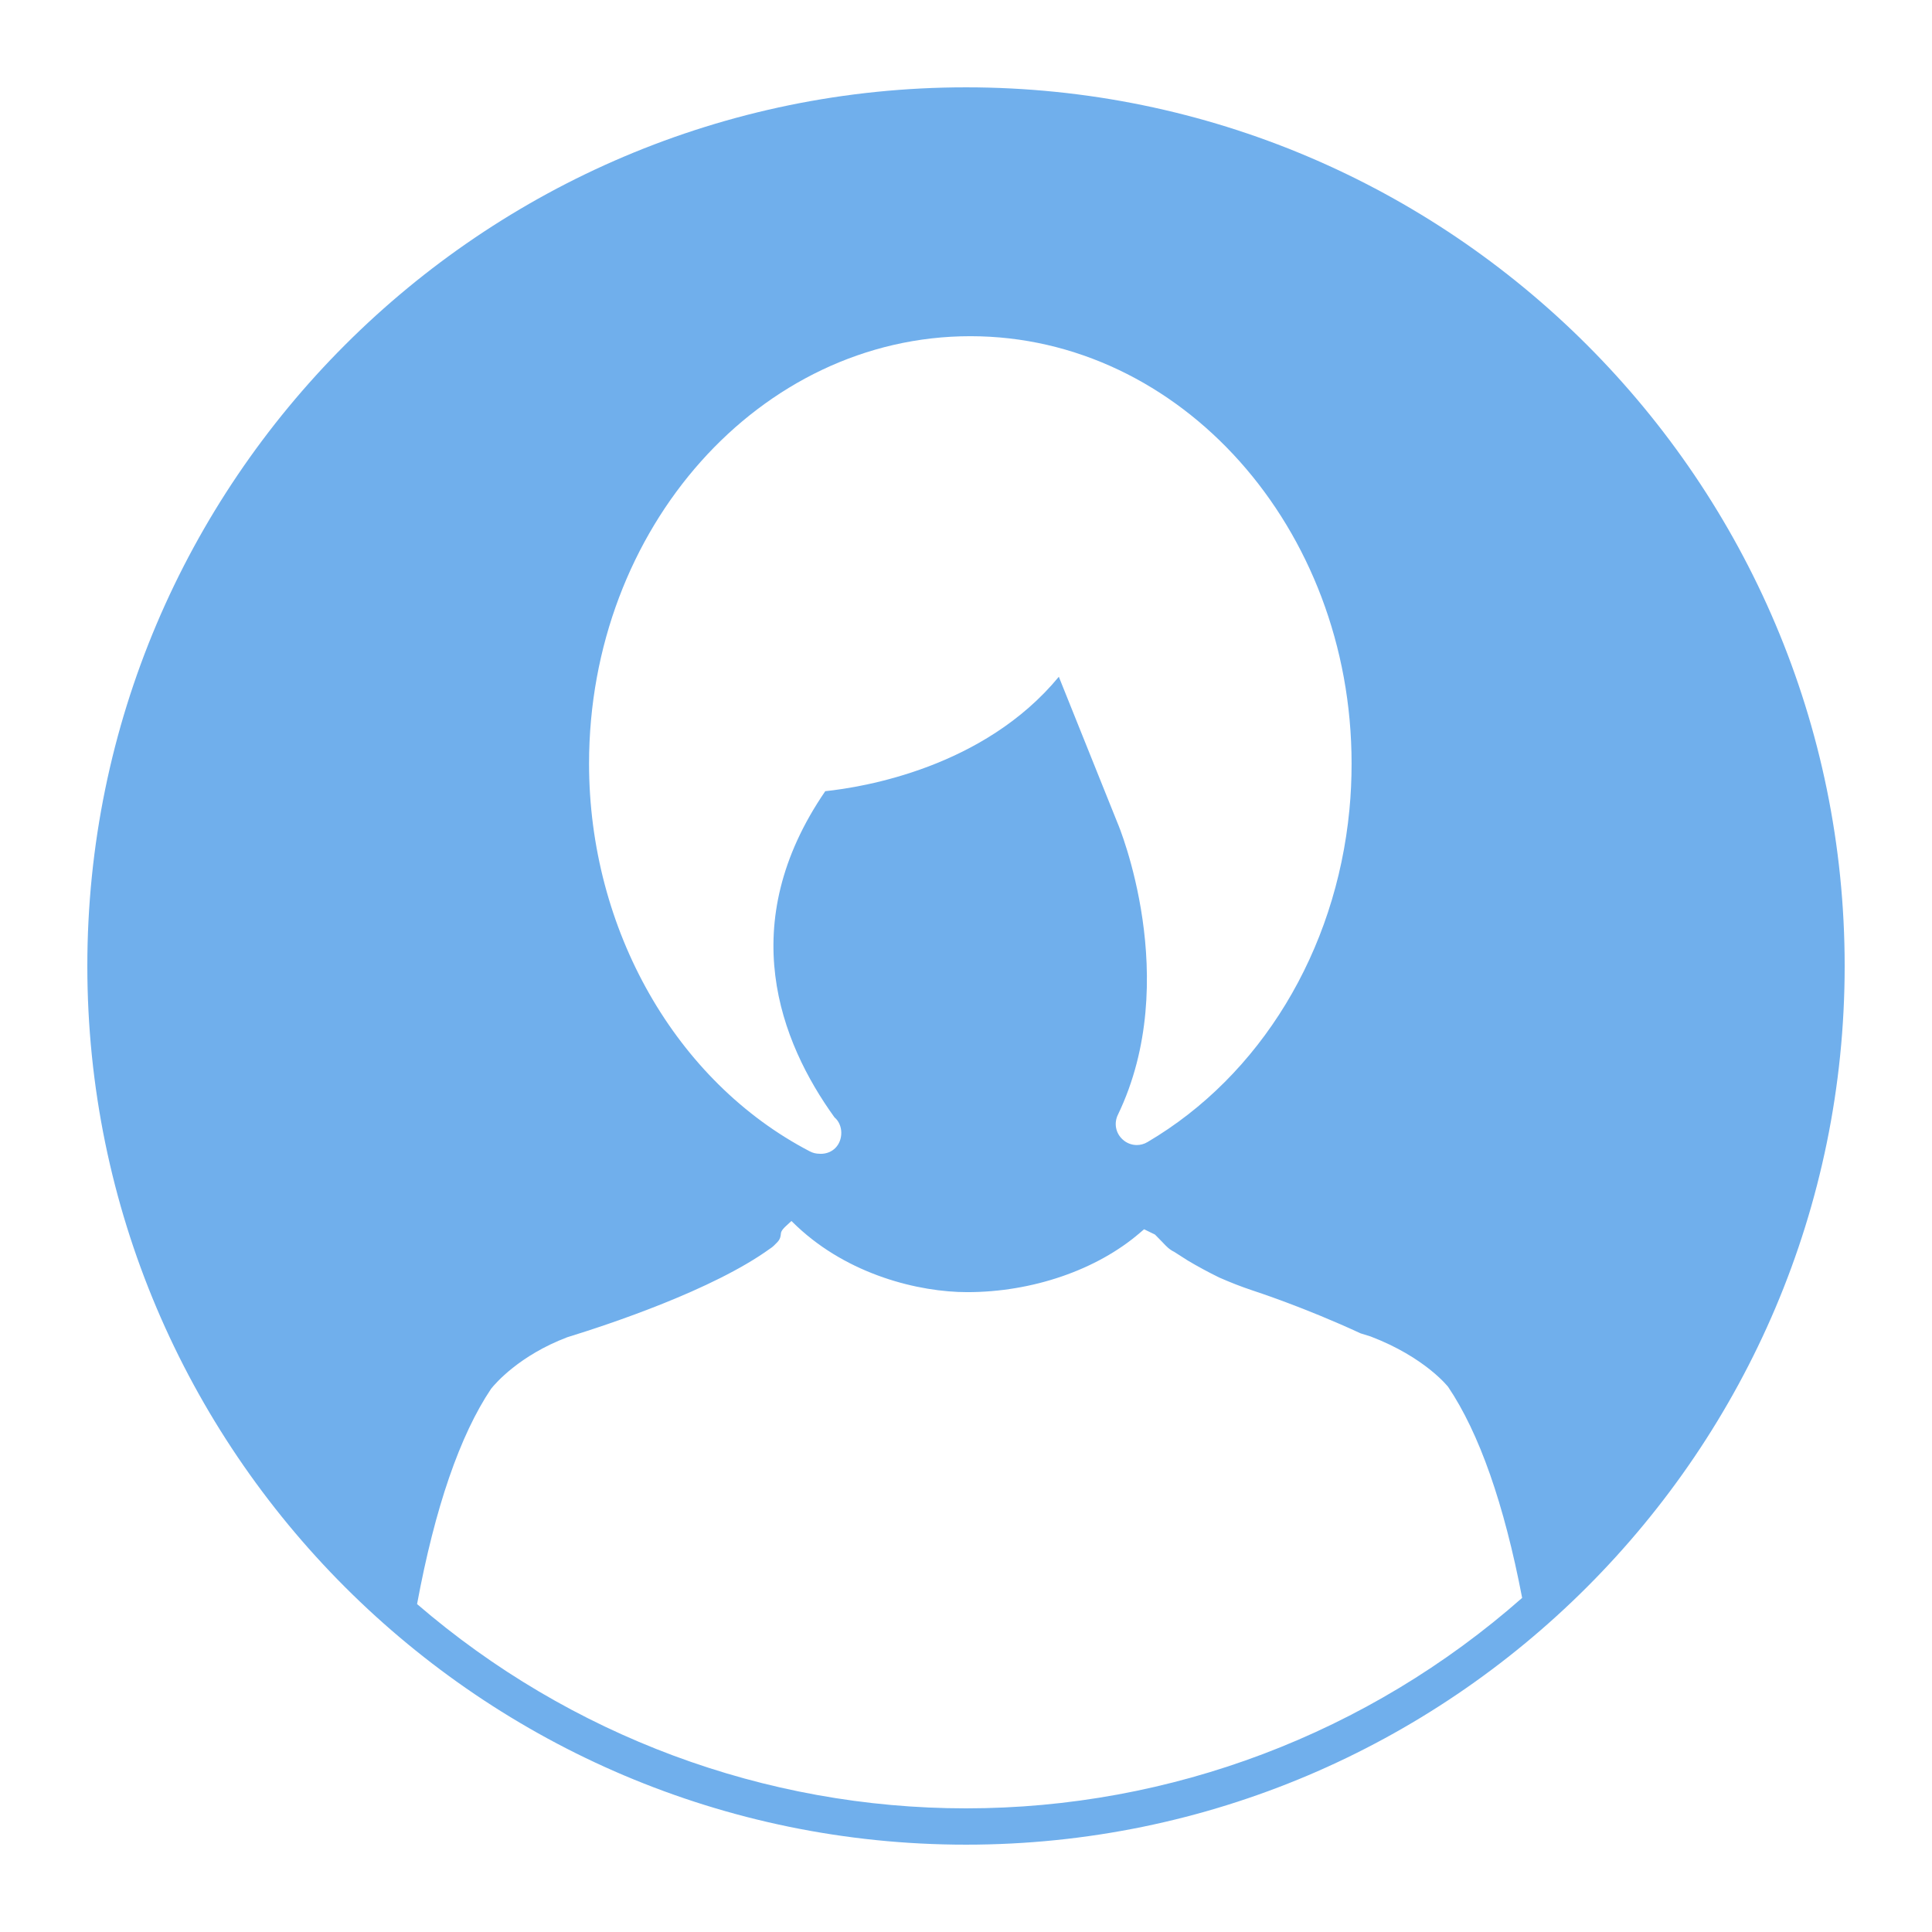 <svg xmlns="http://www.w3.org/2000/svg" width="104" height="104" viewBox="0 0 64 64" enable-background="new 0 0 64 64"><path fill="#70afec" d="M32.001 2.893c-16.051 0-29.108 13.057-29.108 29.107 0 16.051 13.057 29.107 29.108 29.107 16.049 0 29.106-13.057 29.106-29.107 0-16.05-13.056-29.107-29.106-29.107zm.144 8.244c6.964 0 12.628 6.352 12.628 14.158 0 .513-.023 1.029-.072 1.531-.449 4.69-2.949 8.805-6.688 11.006-.106.064-.23.099-.354.099-.175 0-.344-.066-.473-.187-.227-.207-.291-.535-.155-.814 2.156-4.475.019-9.605-.006-9.654l-1.95-4.857c-2.481 3.007-6.466 3.656-7.737 3.79-3.017 4.4-1.499 8.304.307 10.807.136.111.224.305.224.509 0 .403-.287.697-.682.697l-.031-.002c-.117 0-.229-.026-.327-.078-4.444-2.311-7.316-7.353-7.316-12.846.001-7.807 5.666-14.159 12.632-14.159zm-.144 48.767c-6.664 0-13.119-2.403-18.185-6.767.592-3.194 1.421-5.597 2.452-7.132.143-.179.933-1.101 2.52-1.706 1.391-.428 4.835-1.571 6.722-2.937.086-.051.173-.143.242-.215.097-.104.105-.191.113-.256.005-.066.012-.128.166-.272l.186-.172.181.174c1.711 1.61 4.038 2.183 5.644 2.183 2.154 0 4.293-.735 5.72-1.966l.138-.117.362.177.243.248c.127.136.228.244.39.322l.455.291c.322.191.66.375 1.037.56.395.173.728.302 1.076.419.176.059 1.767.578 3.606 1.43l.336.105c1.804.688 2.567 1.67 2.567 1.67 1.029 1.528 1.854 3.876 2.451 6.989-5.101 4.496-11.641 6.972-18.422 6.972z"/></svg>
